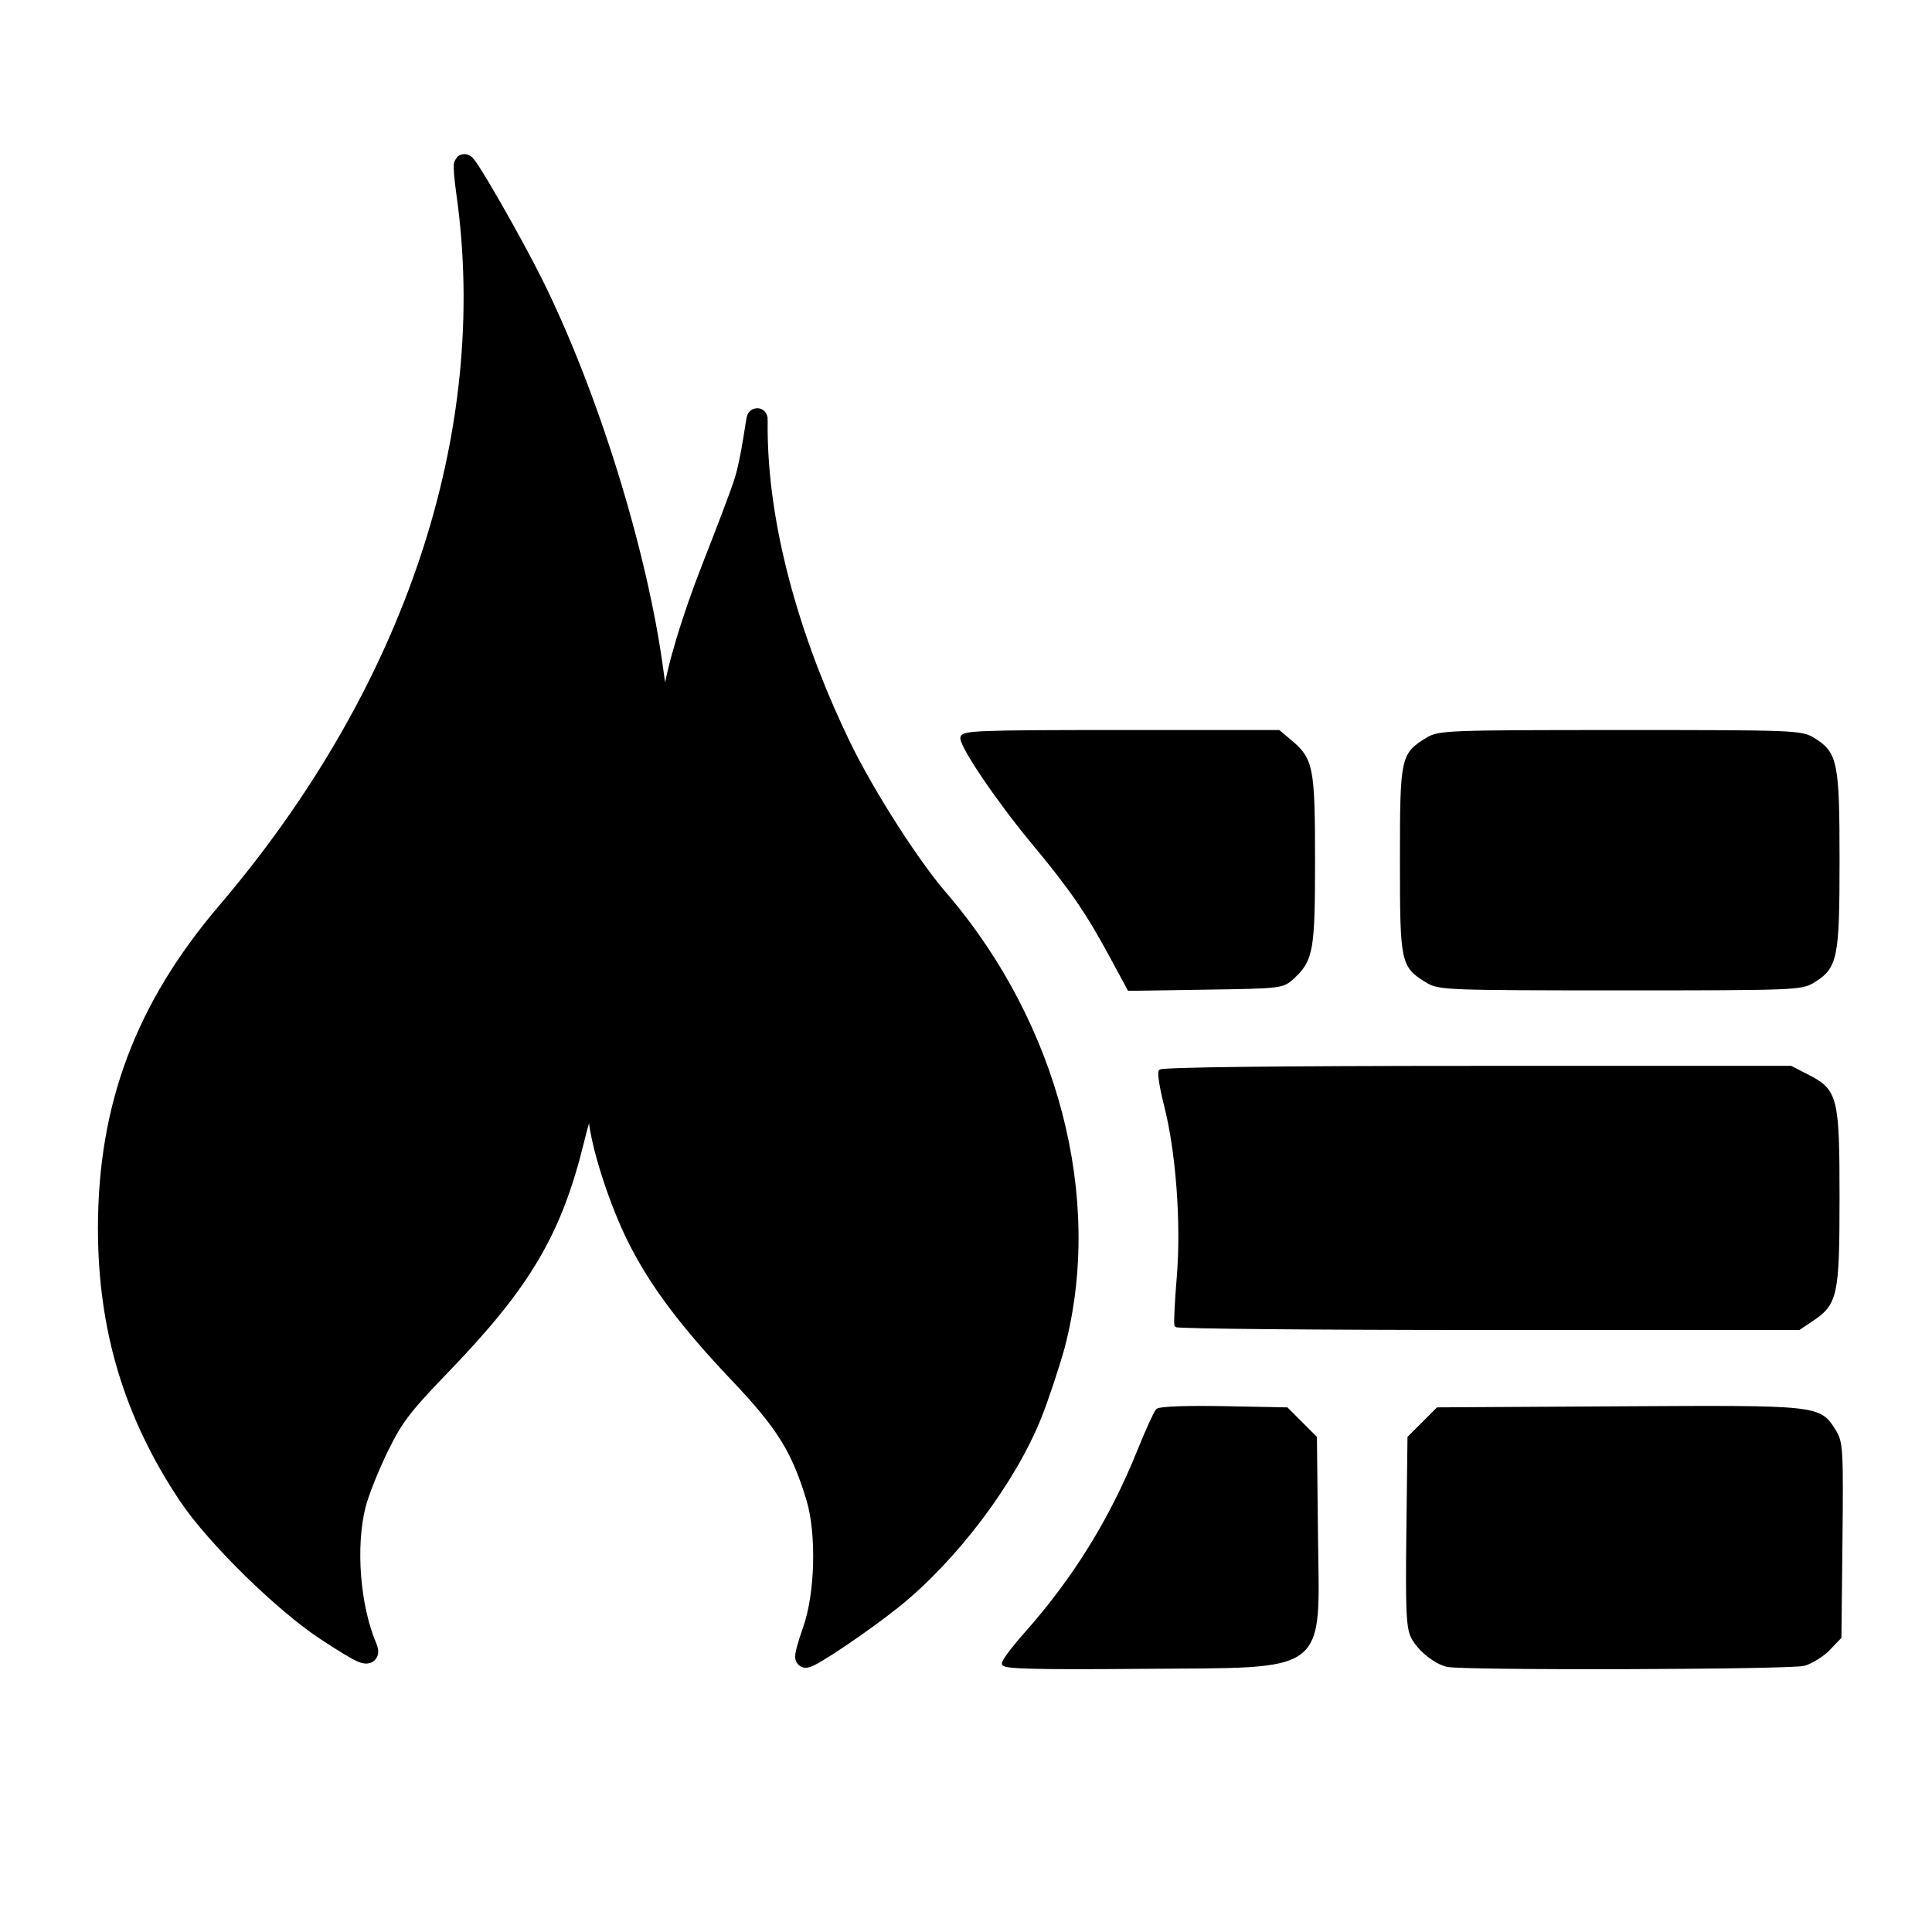 <?xml version="1.0" encoding="UTF-8" standalone="no"?>
<!-- Created with Inkscape (http://www.inkscape.org/) -->

<svg
   xmlns:dc="http://purl.org/dc/elements/1.1/"
   xmlns:cc="http://creativecommons.org/ns#"
   xmlns:rdf="http://www.w3.org/1999/02/22-rdf-syntax-ns#"
   xmlns:svg="http://www.w3.org/2000/svg"
   xmlns="http://www.w3.org/2000/svg"
   xmlns:sodipodi="http://sodipodi.sourceforge.net/DTD/sodipodi-0.dtd"
   xmlns:inkscape="http://www.inkscape.org/namespaces/inkscape"
   id="svg2"
   version="1.1"
   inkscape:version="0.48.5 r10040"
   width="512"
   height="512"
   sodipodi:docname="gufw_menu.svg">
  <defs
     id="defs6" />
  <sodipodi:namedview
     pagecolor="#ffffff"
     bordercolor="#666666"
     borderopacity="1"
     objecttolerance="10"
     gridtolerance="10"
     guidetolerance="10"
     inkscape:pageopacity="0"
     inkscape:pageshadow="2"
     inkscape:window-width="1920"
     inkscape:window-height="1007"
     id="namedview4"
     showgrid="false"
     inkscape:zoom="1.1697646"
     inkscape:cx="99.053513"
     inkscape:cy="266.22402"
     inkscape:window-x="0"
     inkscape:window-y="31"
     inkscape:window-maximized="1"
     inkscape:current-layer="svg2" />
  <path
     style="fill:#000000;fill-opacity:1;stroke:#000000;stroke-opacity:1"
     d="m 266,440.849 c 0,-0.666 2.659,-4.202 5.909,-7.859 12.857,-14.466 22.688,-30.354 29.934,-48.376 2.179,-5.419 4.397,-10.288 4.928,-10.819 0.571,-0.571 7.769,-0.836 17.583,-0.647 l 16.617,0.319 3.764,3.765 3.764,3.765 0.273,25.235 c 0.407,37.605 3.659,35.121 -46.523,35.532 -27.864,0.228 -36.25,0.017 -36.25,-0.914 z"
     id="path3773" />
  <path
     style="fill:#000000;fill-opacity:1;stroke:#000000;stroke-opacity:1"
     d="m 383.5,441.233 c -3.254,-0.815 -7.42,-4.212 -9.064,-7.39 -1.283,-2.482 -1.485,-7.034 -1.235,-27.906 l 0.299,-24.941 3.766,-3.765 3.766,-3.765 48.024,-0.278 c 53.264,-0.308 53.047,-0.332 57.085,6.198 1.764,2.852 1.885,4.978 1.632,28.766 l -0.273,25.686 -2.943,3.07 c -1.619,1.689 -4.544,3.515 -6.5,4.058 -3.591,0.998 -90.657,1.243 -94.557,0.266 z"
     id="path3771" />
  <path
     style="fill:#000000;fill-opacity:1;stroke:#000000;stroke-opacity:1"
     d="m 311.738,351.216 c -0.209,-0.412 0.069,-6.15 0.618,-12.75 1.185,-14.241 -0.215,-33.199 -3.363,-45.528 -1.132,-4.432 -1.791,-8.489 -1.466,-9.015 0.369,-0.597 31.918,-0.957 83.82,-0.957 l 83.229,0 4.388,2.25 c 7.606,3.9 8.036,5.625 8.034,32.234 -0.002,25.771 -0.468,27.951 -6.896,32.246 l -3.398,2.27 -82.293,0 c -45.261,0 -82.464,-0.338 -82.673,-0.75 z"
     id="path3769" />
  <path
     style="fill:#000000;fill-opacity:1;stroke:#000000;stroke-opacity:1"
     d="M 294.484,253.272 C 288.225,241.687 283.769,235.215 273.856,223.312 264.759,212.389 255,198.027 255,195.563 c 0,-1.437 4.197,-1.597 41.923,-1.597 l 41.923,0 3.213,2.703 c 5.505,4.632 5.941,6.927 5.941,31.297 0,23.894 -0.435,26.369 -5.449,31 -2.676,2.472 -2.938,2.503 -23.008,2.806 l -20.301,0.306 -4.758,-8.806 z"
     id="path3767" />
  <path
     style="fill:#000000;fill-opacity:1;stroke:#000000;stroke-opacity:1"
     d="M 378.304,260.01 C 371.653,255.955 371.5,255.234 371.5,227.968 c 0,-27.266 0.154,-27.991 6.804,-32.046 3.05,-1.86 5.381,-1.949 51.078,-1.952 46.265,-0.004 47.992,0.064 51.144,2.012 5.987,3.7 6.474,6.109 6.474,31.984 0,25.876 -0.488,28.284 -6.474,31.984 -3.151,1.948 -4.879,2.016 -51.144,2.012 -45.697,-0.004 -48.028,-0.093 -51.078,-1.952 z"
     id="path2994" />
  <path
     inkscape:connector-curvature="0"
     id="path2984"
     d="m 215.467,432.037 c 3.322,-9.378 3.739,-25.844 0.893,-35.25 -4.024,-13.296 -8.122,-19.882 -20.464,-32.887 -13.448,-14.171 -21.456,-24.873 -27.067,-36.174 -4.412,-8.886 -8.813,-22.116 -9.924,-29.831 -0.589,-4.092 -1.113,-5.107 -2.634,-5.107 -1.565,0 -2.299,1.63 -4.175,9.277 -5.851,23.851 -13.877,37.464 -35.016,59.387 -10.642,11.037 -12.8,13.864 -16.791,22 -2.519,5.135 -5.258,12.018 -6.086,15.296 -2.792,11.049 -1.523,27.224 2.965,37.79 1.226,2.888 -0.771,2.065 -10.611,-4.373 -11.339,-7.418 -29.361,-25.099 -36.568,-35.877 -14.477,-21.651 -21.301,-44.368 -21.282,-70.858 0.022,-32.183 9.829,-58.26 31.454,-83.642 49.813,-58.467 72.566,-126.833 63.496,-190.788 -0.547,-3.856 -0.817,-7.188 -0.601,-7.404 0.542,-0.542 12.424,20.159 18.067,31.477 14.663,29.406 27.73,71.438 31.932,102.714 1.058,7.873 1.455,9 3.176,9 1.351,0 2.061,-0.783 2.268,-2.5 0.784,-6.502 4.738,-19.866 10.277,-33.985 3.348,-8.533 7.244,-18.665 8.483,-22.515 2.012,-6.255 3.244,-17.554 3.411,-16.83 2.7e-4,0.001 5.3e-4,0.002 8e-4,0.004 0.015,0.071 0.021,0.248 0.018,0.545 -0.37,30.304 10.41,62.259 22.111,86.37 6.57,13.538 19.146,33.065 26.697,41.452 27.973,33.162 40.264,77.992 29.981,117.18 -1.494,5.347 -4.181,13.425 -5.97,17.952 -6.709,16.977 -22.01,37.291 -37.239,49.437 -7.815,6.233 -21.087,15.189 -22.721,15.333 -0.357,0.032 0.506,-3.205 1.919,-7.193 z"
     style="fill:#000000;stroke:#000000;stroke-width:5.5;stroke-miterlimit:4;stroke-dasharray:none;stroke-opacity:1;fill-opacity:1"
     sodipodi:nodetypes="cssssssssssssssssssssssssssccsscsc" />
</svg>

